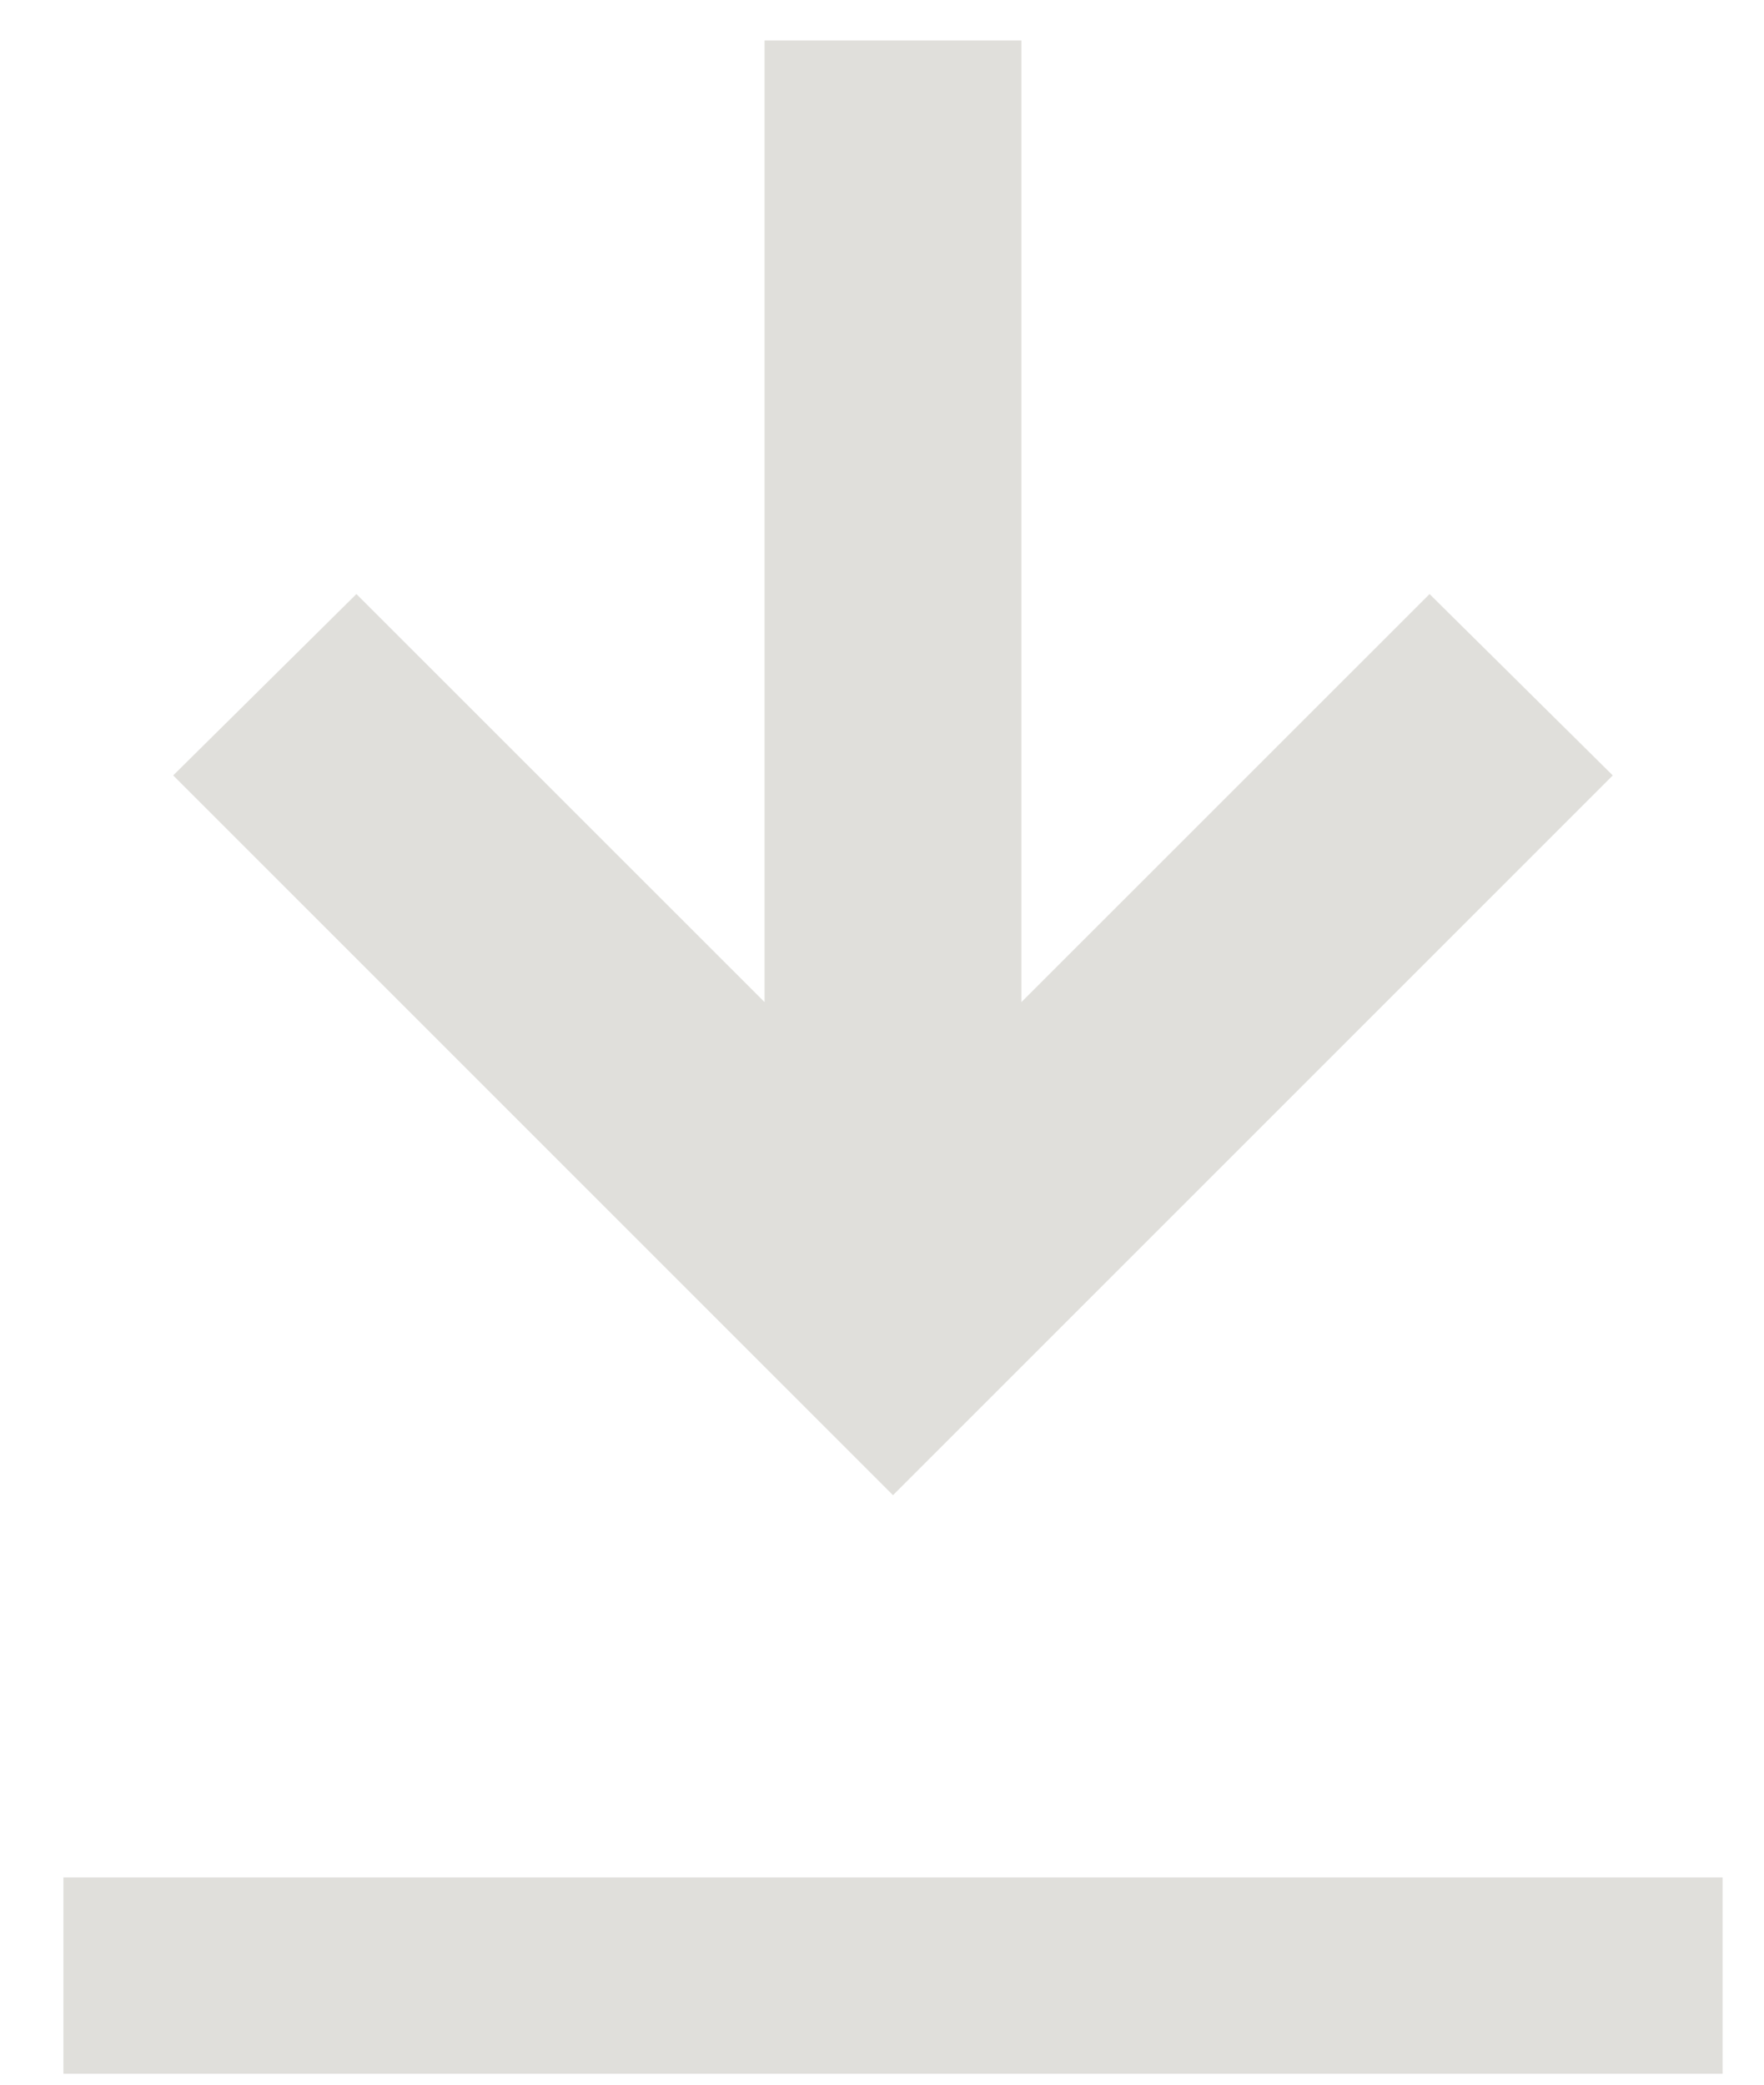 <svg width="22" height="26" viewBox="0 0 22 26" fill="none" xmlns="http://www.w3.org/2000/svg">
<path d="M20.114 9.671L17.829 7.409L12.739 12.498L12.739 0.505L9.535 0.505V12.498L4.445 7.409L2.16 9.671L11.137 18.648L20.114 9.671Z" fill="#E0DFDB"/>
<rect x="0.791" y="23.415" width="20.693" height="2.448" fill="#E0DFDB"/>
</svg>
